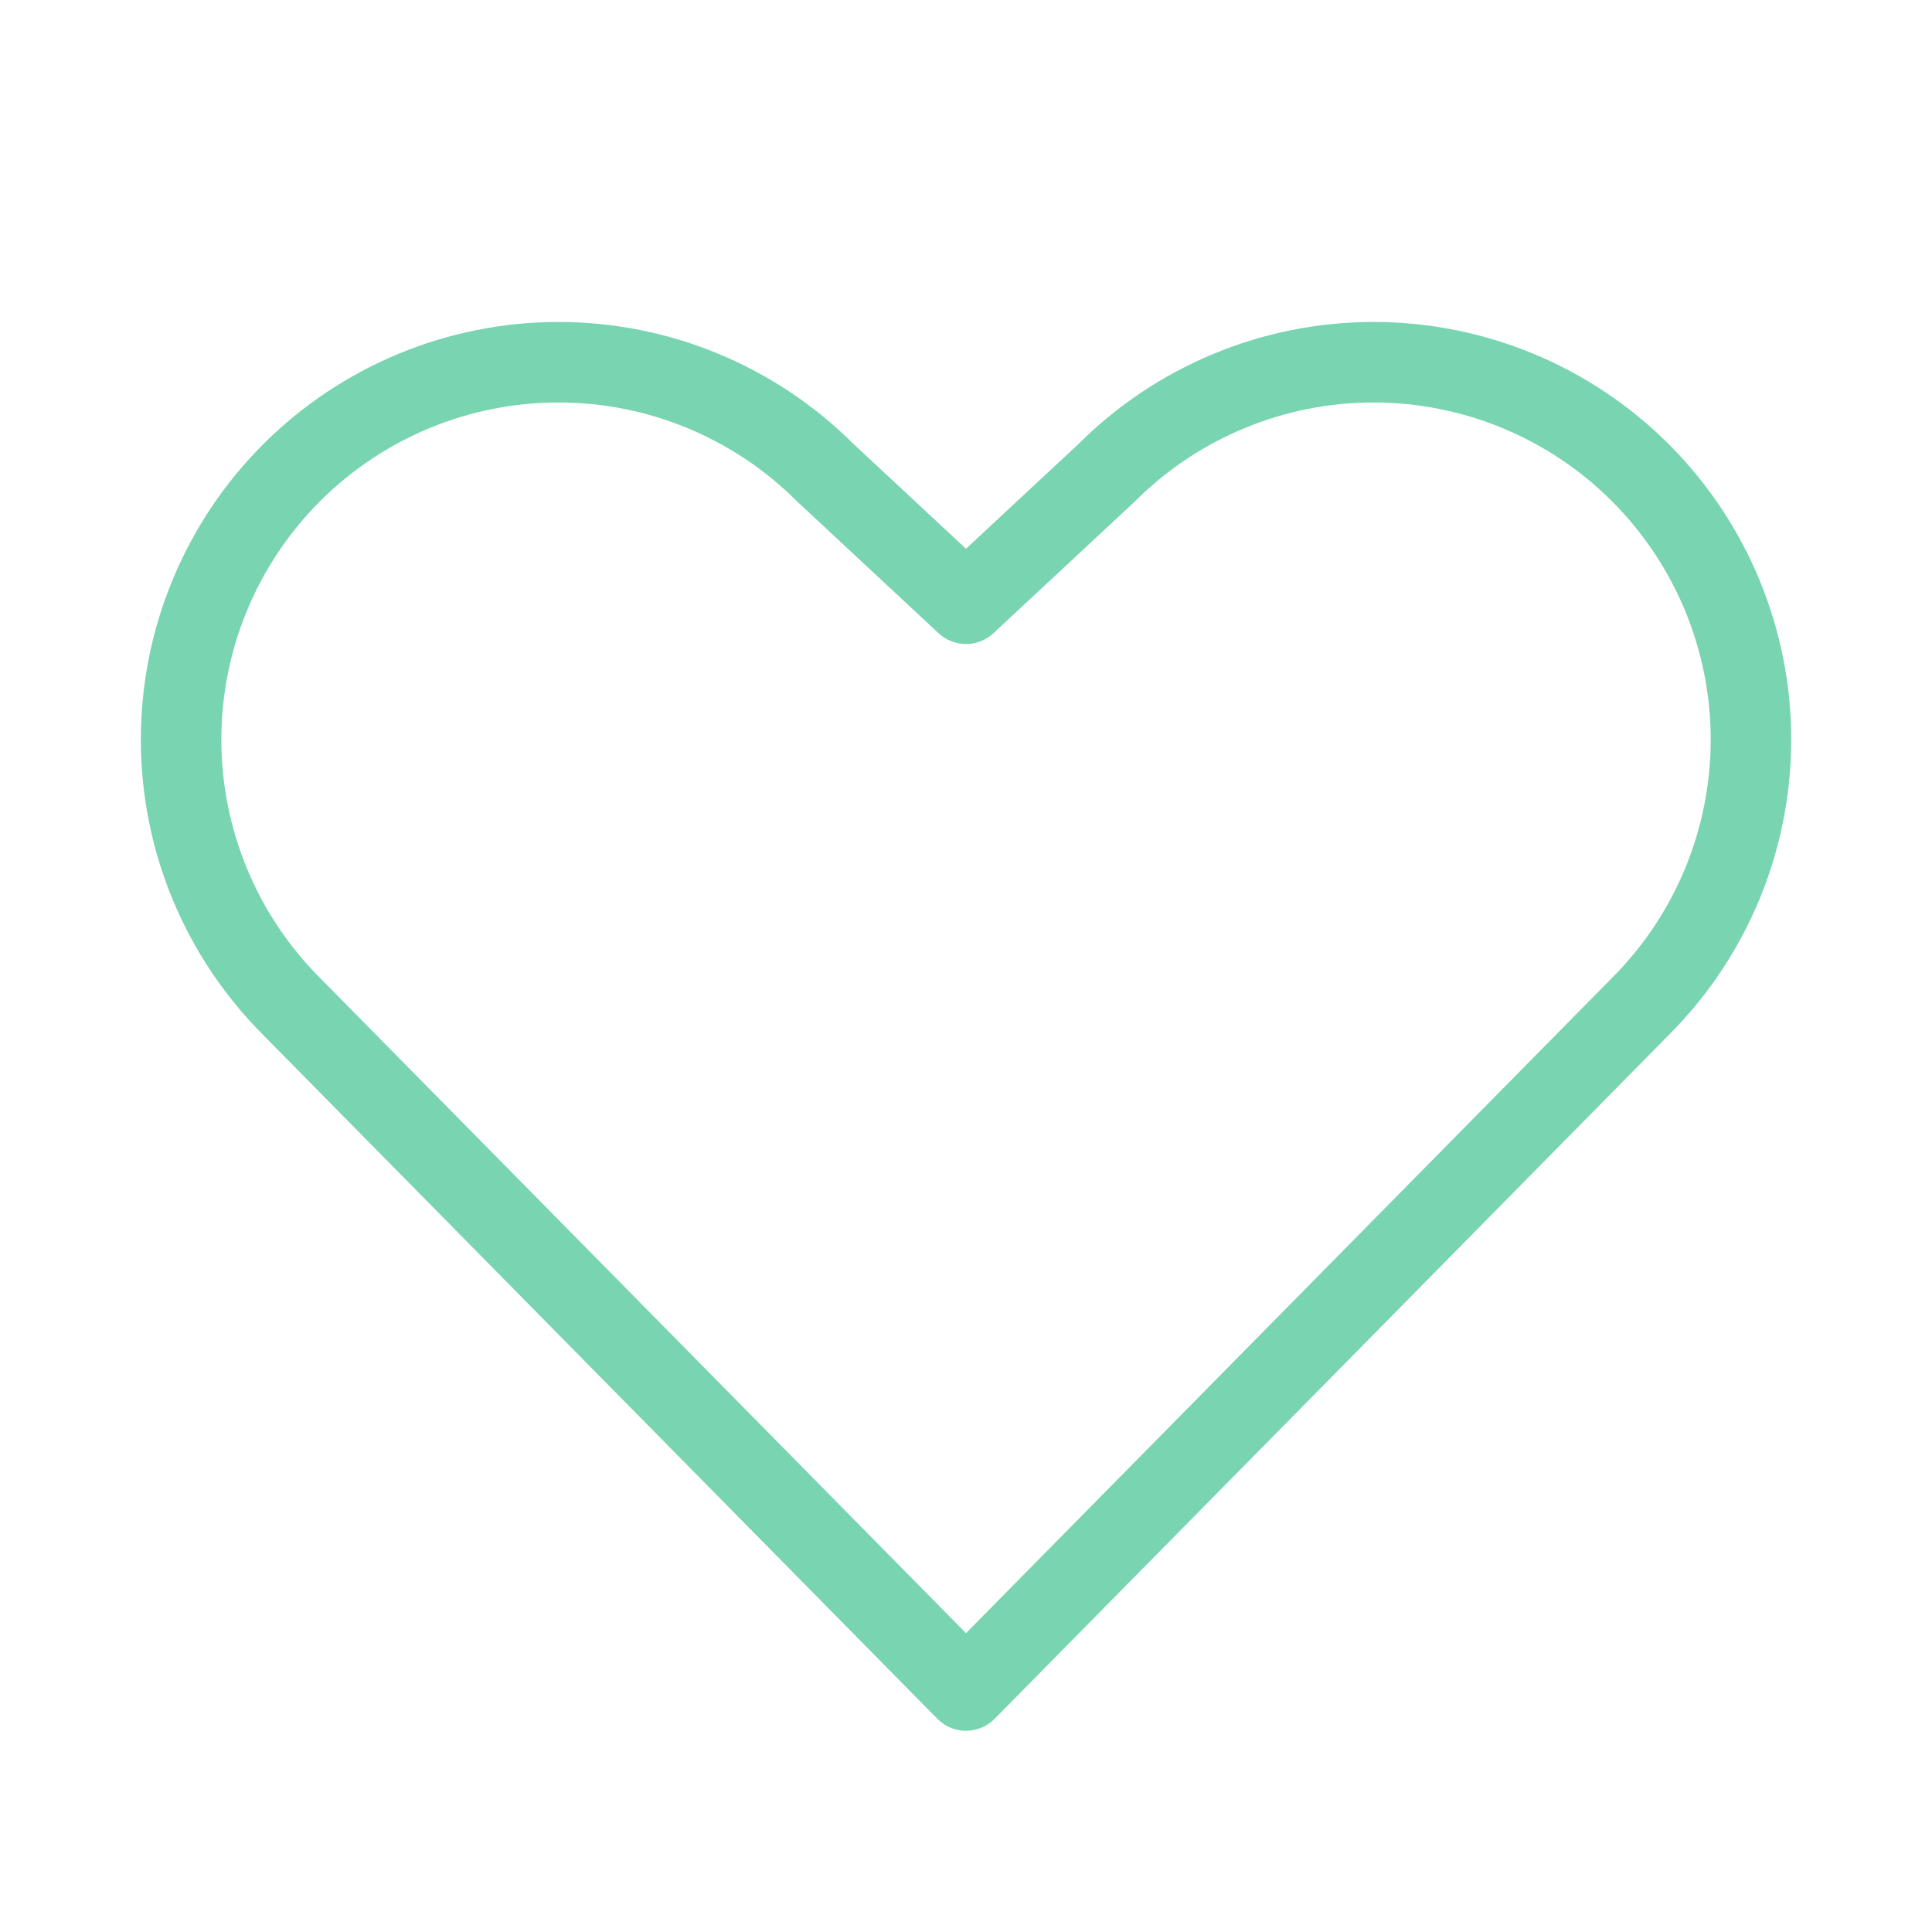 <svg xmlns="http://www.w3.org/2000/svg" width="48" height="48" viewBox="0 0 48 48" fill="none">
  <g clip-path="url(#clip0_1_1161)">
    <path d="M24 42L40.755 25.005C42.514 23.247 43.502 20.862 43.502 18.375C43.502 15.889 42.514 13.504 40.755 11.745C38.997 9.987 36.612 8.999 34.125 8.999C31.639 8.999 29.254 9.987 27.495 11.745L24 15L20.505 11.745C18.747 9.987 16.362 8.999 13.875 8.999C11.389 8.999 9.004 9.987 7.245 11.745C5.487 13.504 4.499 15.889 4.499 18.375C4.499 20.862 5.487 23.247 7.245 25.005L24 42Z" stroke="#78D4B1" stroke-width="2" stroke-linecap="round" stroke-linejoin="round"/>
  </g>
  <defs>
    <clipPath id="clip0_1_1161">
      <rect width="48" height="48" fill="white"/>
    </clipPath>
  </defs>
</svg>